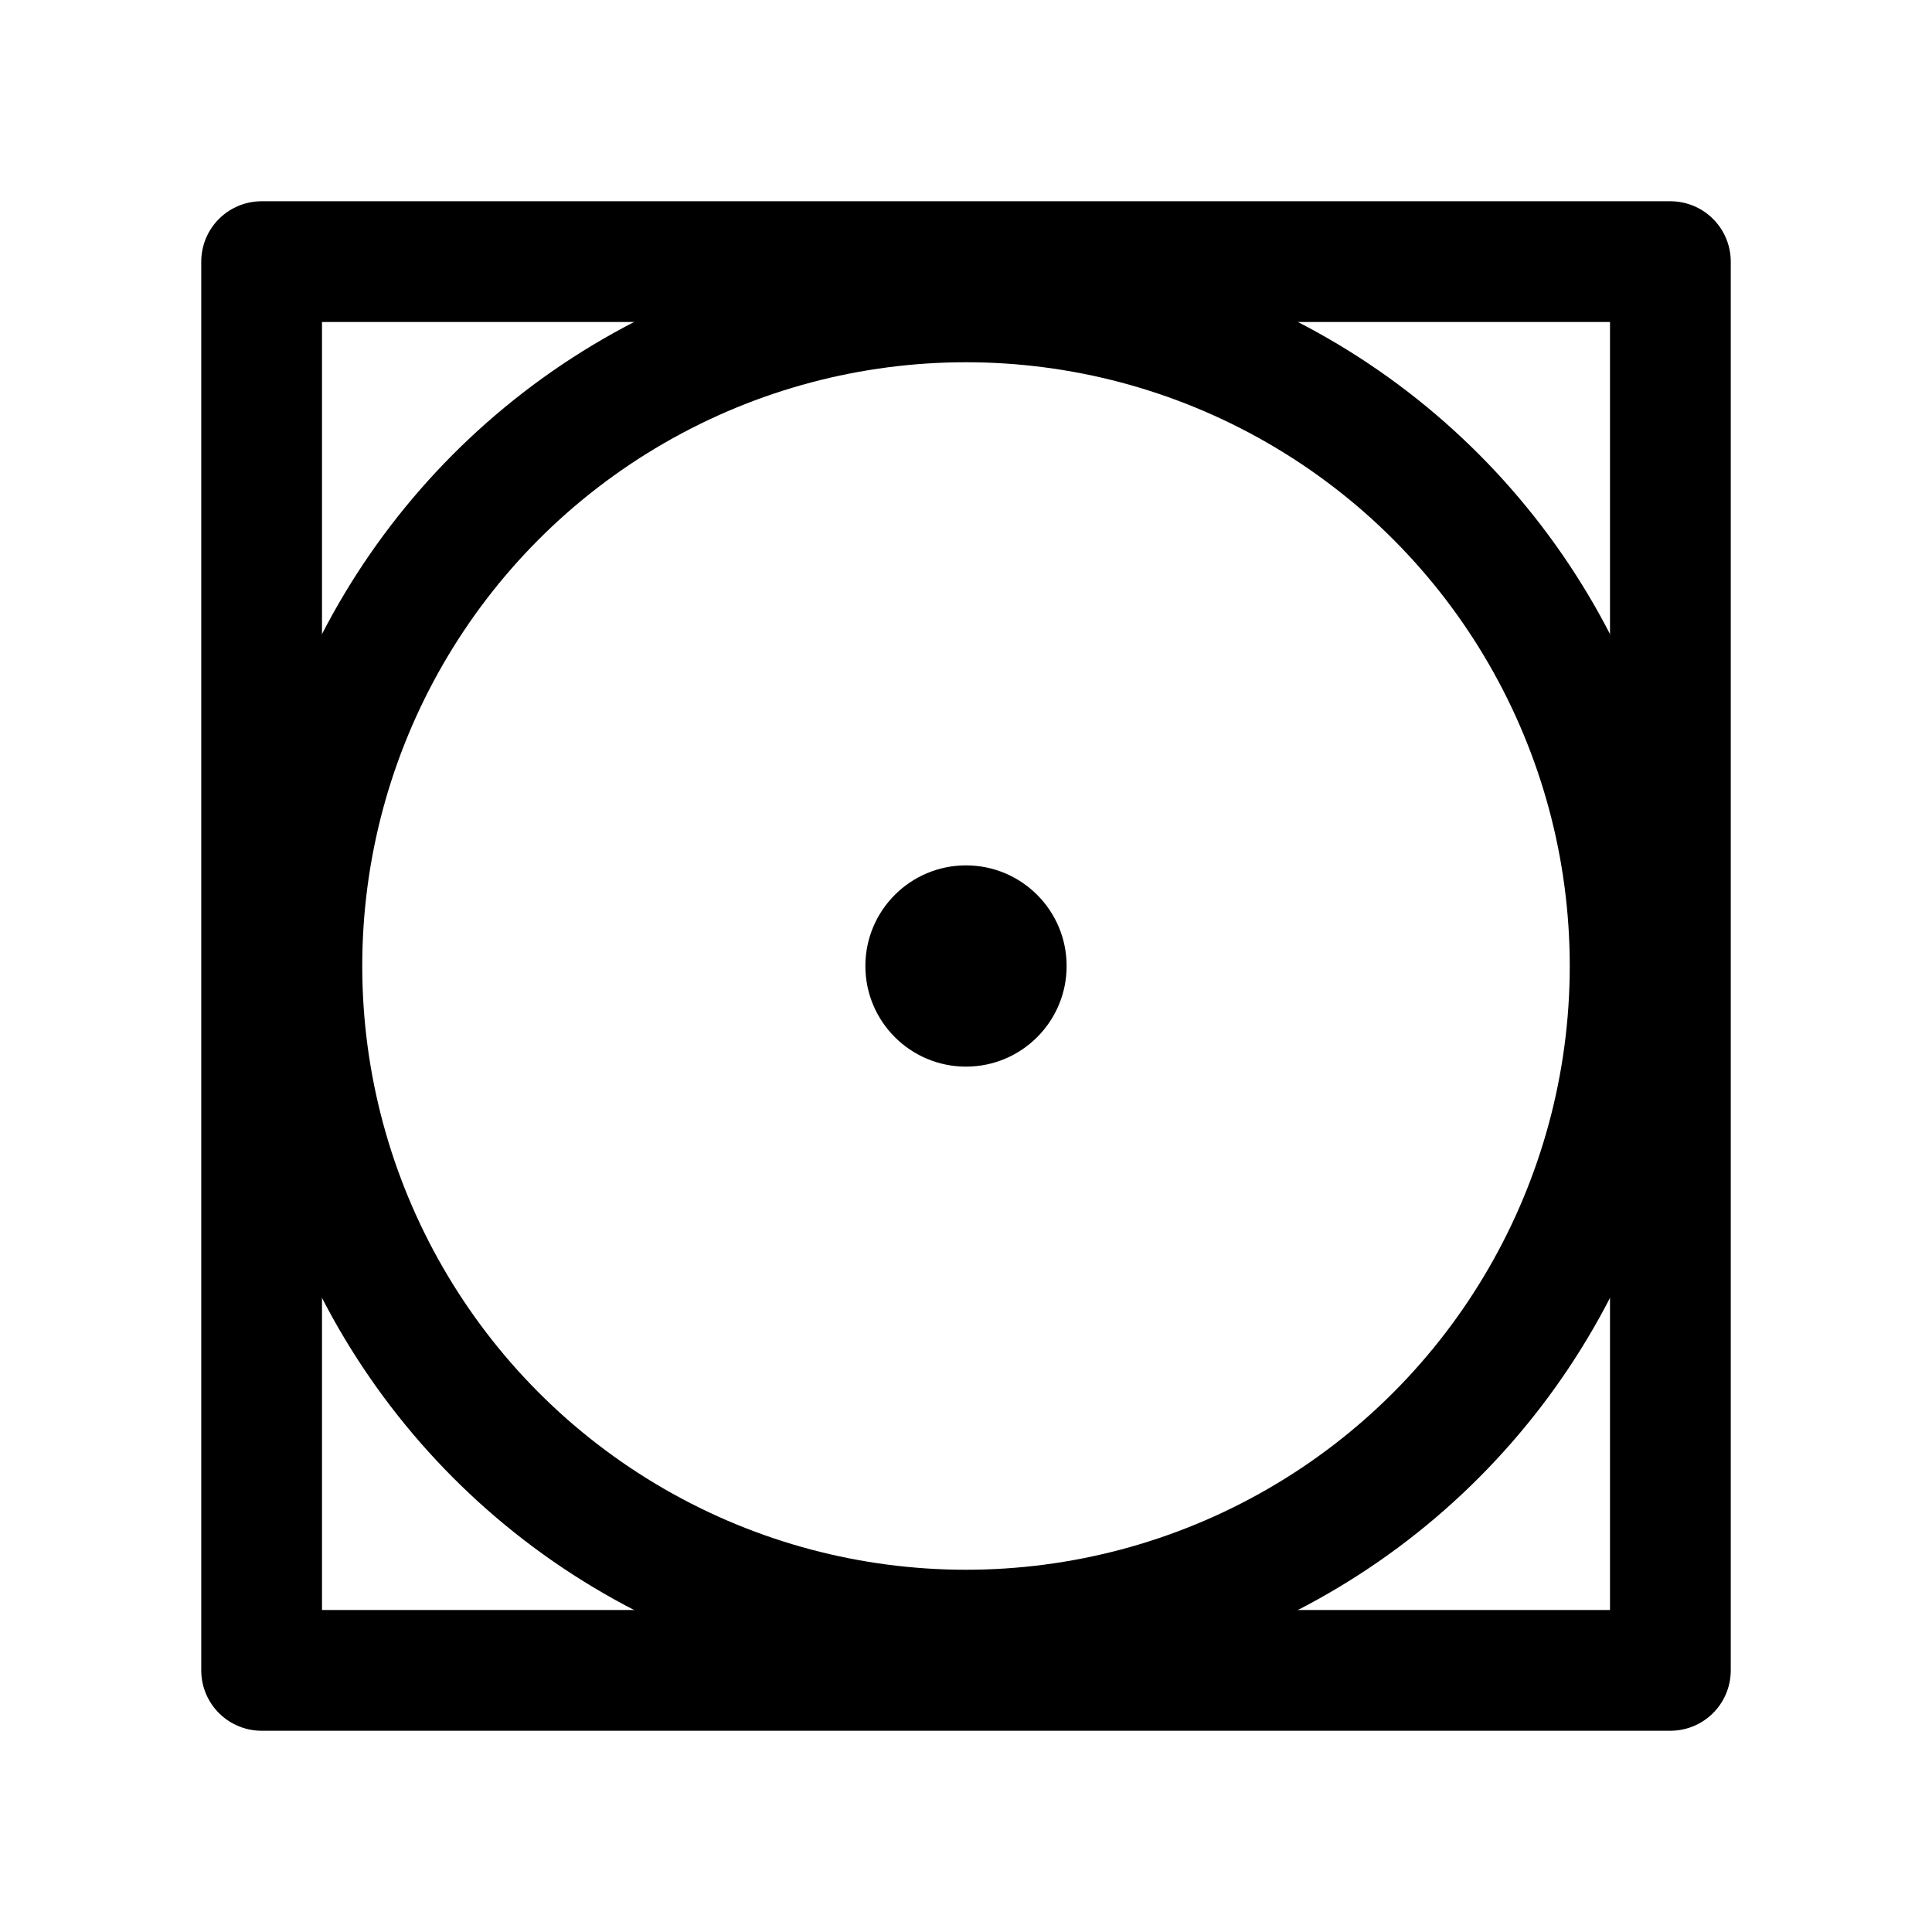 <svg
  xmlns="http://www.w3.org/2000/svg"
  width="24"
  height="24"
  viewBox="0 0 24 24"
  fill="none"
  stroke="currentColor"
  stroke-width="1.5"
  stroke-linecap="round"
  stroke-linejoin="round"
>
  <rect x="3.25" y="3.25" width="17.5" height="17.5" />
  <circle cx="12" cy="12" r="8.25" />
  <circle cx="12" cy="12" r="1.25" fill="currentColor" stroke="none" />
</svg>
